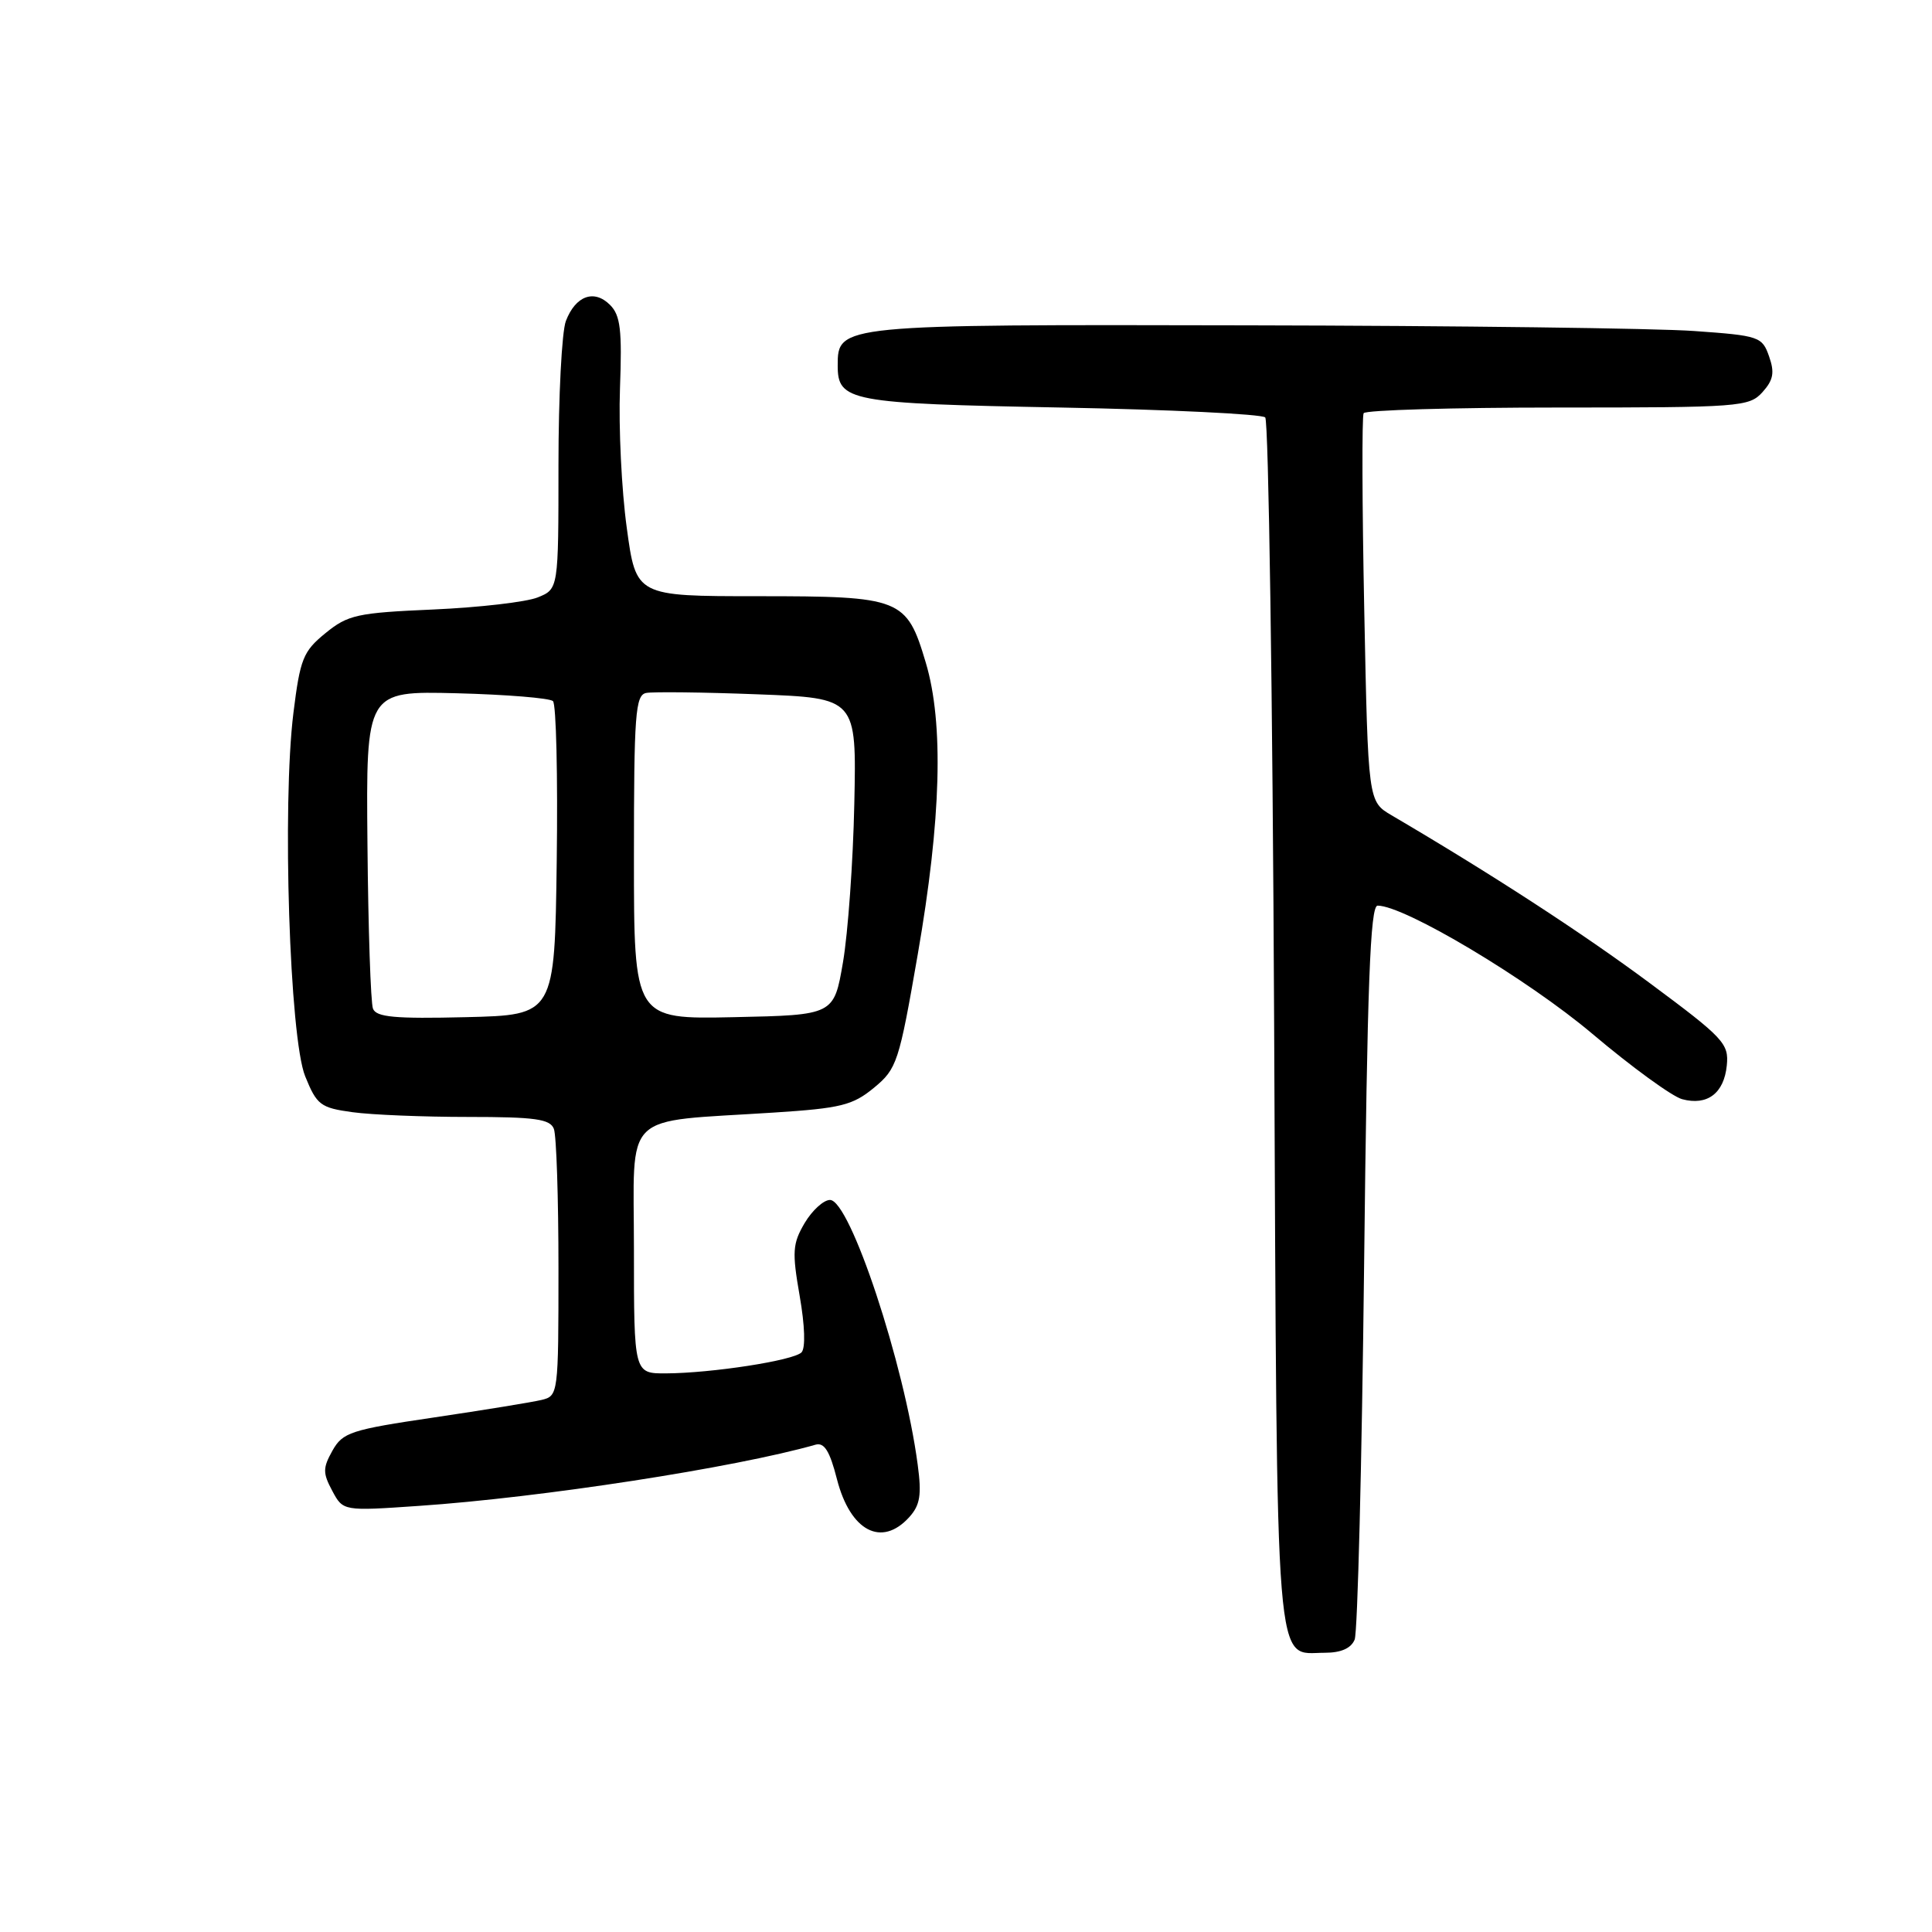 <?xml version="1.0" encoding="UTF-8" standalone="no"?>
<!DOCTYPE svg PUBLIC "-//W3C//DTD SVG 1.1//EN" "http://www.w3.org/Graphics/SVG/1.1/DTD/svg11.dtd" >
<svg xmlns="http://www.w3.org/2000/svg" xmlns:xlink="http://www.w3.org/1999/xlink" version="1.1" viewBox="0 0 256 256">
 <g >
 <path fill="currentColor"
d=" M 179.50 217.25 C 179.89 216.29 180.45 194.01 180.75 167.75 C 181.17 130.44 181.56 120.00 182.54 120.00 C 186.11 120.00 202.40 129.73 211.00 136.99 C 216.22 141.40 221.58 145.30 222.90 145.65 C 226.23 146.54 228.44 144.87 228.81 141.18 C 229.10 138.28 228.42 137.55 218.61 130.27 C 209.68 123.63 197.54 115.75 184.39 108.03 C 181.28 106.20 181.28 106.20 180.77 80.85 C 180.49 66.91 180.45 55.16 180.69 54.75 C 180.92 54.34 192.50 54.00 206.40 54.00 C 230.55 54.00 231.77 53.91 233.53 51.97 C 234.98 50.36 235.17 49.37 234.41 47.22 C 233.50 44.61 233.11 44.47 224.48 43.86 C 219.54 43.50 192.99 43.16 165.47 43.11 C 111.15 42.99 111.00 43.01 111.00 48.43 C 111.00 53.18 112.52 53.47 140.57 54.00 C 155.02 54.27 167.20 54.87 167.65 55.31 C 168.09 55.76 168.63 91.99 168.83 135.81 C 169.24 223.86 168.85 219.00 175.55 219.00 C 177.69 219.00 179.03 218.41 179.50 217.25 Z  M 120.48 201.03 C 121.92 199.44 122.14 198.08 121.60 194.08 C 119.84 180.75 112.63 159.00 109.98 159.00 C 109.13 159.00 107.62 160.38 106.62 162.06 C 105.02 164.78 104.94 165.86 105.96 171.71 C 106.65 175.66 106.75 178.65 106.20 179.20 C 105.12 180.28 94.30 181.95 88.25 181.98 C 84.00 182.00 84.00 182.00 84.00 165.61 C 84.00 146.91 82.12 148.75 102.55 147.42 C 111.41 146.85 112.98 146.46 115.80 144.14 C 118.85 141.62 119.12 140.80 121.60 126.50 C 124.72 108.55 125.07 95.83 122.67 87.80 C 120.13 79.27 119.44 79.00 100.42 79.00 C 84.28 79.00 84.28 79.00 83.05 69.94 C 82.36 64.95 81.96 56.64 82.15 51.47 C 82.44 43.70 82.21 41.78 80.83 40.40 C 78.72 38.29 76.26 39.19 74.98 42.54 C 74.44 43.96 74.00 52.54 74.00 61.59 C 74.00 78.05 74.00 78.05 71.25 79.16 C 69.74 79.77 63.52 80.49 57.44 80.76 C 47.32 81.20 46.11 81.46 43.12 83.90 C 40.16 86.31 39.77 87.30 38.88 94.46 C 37.37 106.63 38.37 137.54 40.44 142.62 C 41.98 146.42 42.47 146.79 46.70 147.37 C 49.22 147.72 56.12 148.00 62.03 148.00 C 70.92 148.00 72.89 148.28 73.39 149.58 C 73.73 150.45 74.00 158.77 74.00 168.06 C 74.00 184.76 73.97 184.97 71.75 185.50 C 70.51 185.80 64.11 186.84 57.51 187.82 C 46.47 189.45 45.41 189.80 44.05 192.22 C 42.77 194.51 42.76 195.18 44.02 197.53 C 45.46 200.23 45.46 200.23 55.48 199.54 C 71.69 198.44 97.41 194.47 108.06 191.43 C 109.22 191.10 109.95 192.27 110.90 196.00 C 112.67 202.89 116.82 205.07 120.48 201.03 Z  M 49.42 133.65 C 49.12 132.87 48.79 123.08 48.69 111.89 C 48.50 91.56 48.50 91.56 60.50 91.86 C 67.10 92.03 72.85 92.50 73.27 92.90 C 73.70 93.31 73.92 102.84 73.77 114.07 C 73.50 134.50 73.50 134.50 61.73 134.78 C 52.31 135.01 49.85 134.78 49.42 133.65 Z  M 84.00 113.60 C 84.00 94.62 84.19 92.11 85.62 91.82 C 86.51 91.65 93.15 91.72 100.37 92.00 C 113.50 92.50 113.50 92.50 113.20 106.50 C 113.04 114.20 112.36 123.65 111.70 127.50 C 110.50 134.50 110.50 134.50 97.25 134.78 C 84.00 135.06 84.00 135.06 84.00 113.60 Z "/>
</g>
</svg>